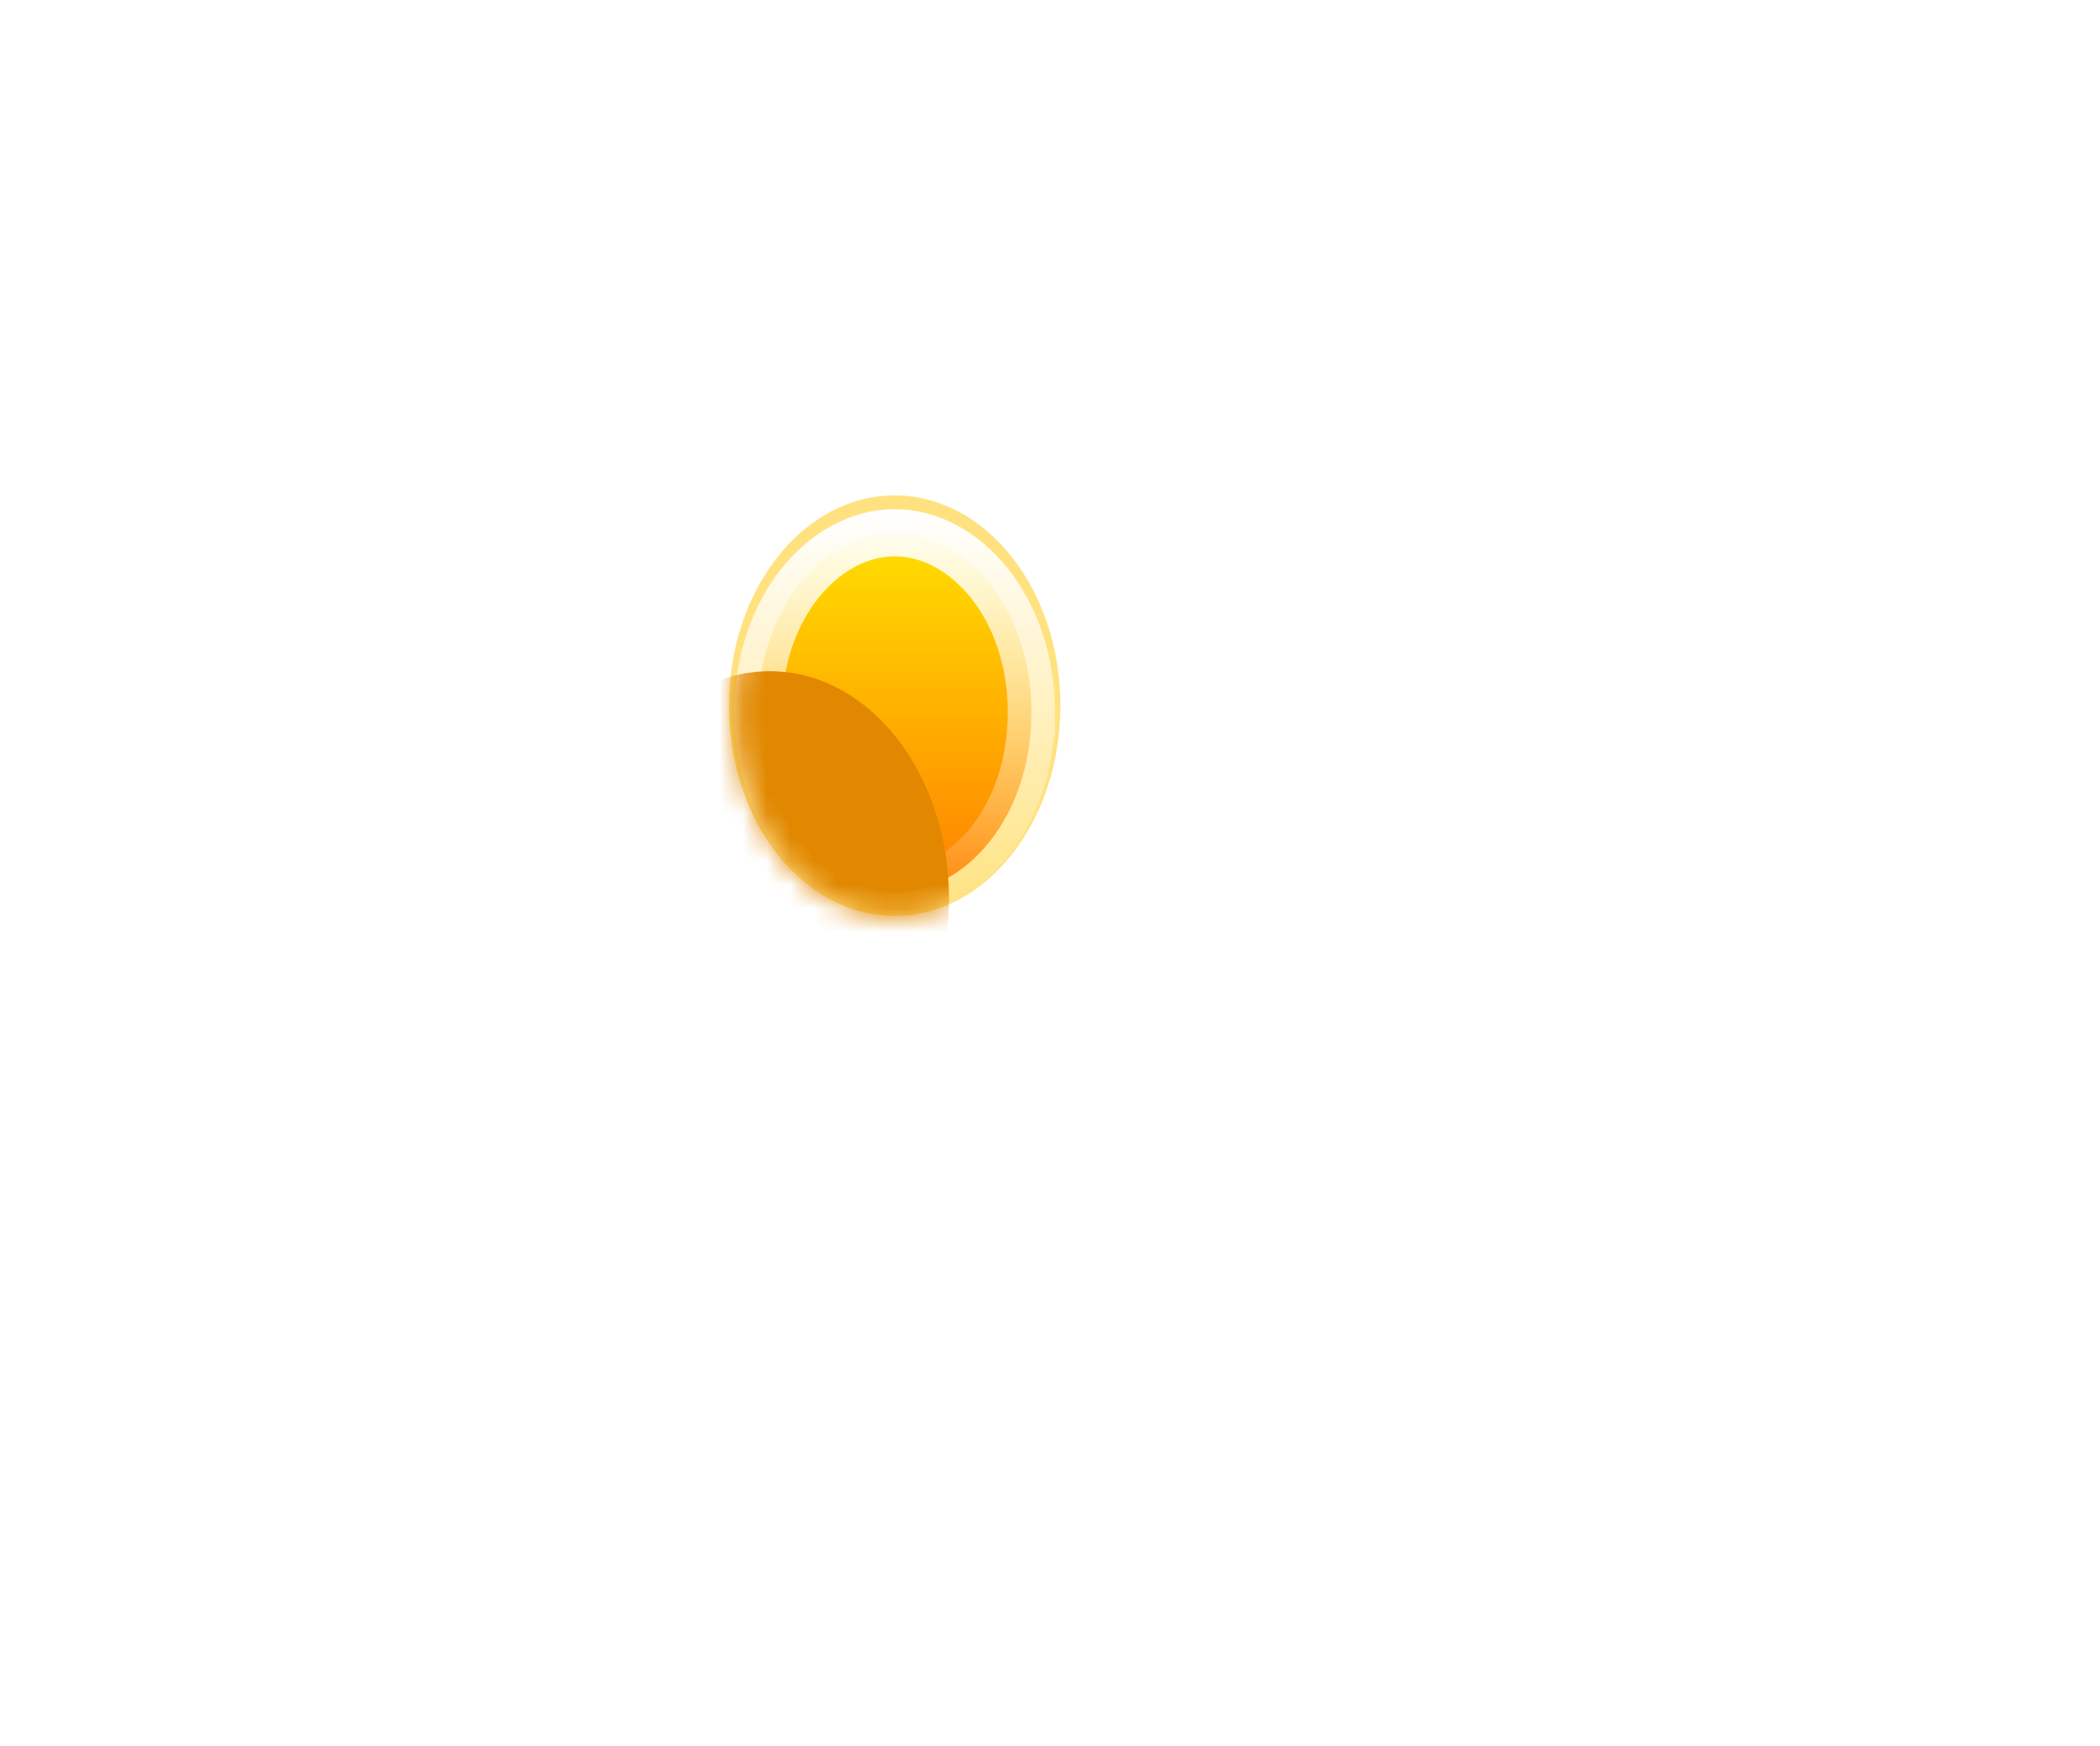 <svg width="89" height="74" fill="none" xmlns="http://www.w3.org/2000/svg"><g filter="url(#a)"><ellipse cx="37.918" cy="29.913" rx="7.023" ry="8.913" fill="#FFC701" fill-opacity=".5"/></g><path d="M43.71 30.206c0 4.444-2.802 7.62-5.792 7.62-2.99 0-5.793-3.176-5.793-7.62 0-4.445 2.803-7.622 5.793-7.622s5.793 3.177 5.793 7.622Z" fill="url(#b)" stroke="url(#c)" stroke-width="2"/><mask id="e" style="mask-type:alpha" maskUnits="userSpaceOnUse" x="31" y="26" width="14" height="13"><path d="M44.71 30.205c0 4.762-3.04 8.621-6.792 8.621s-6.793-3.86-6.793-8.62c0-4.762 2.523-3.654 6.275-3.654 3.751 0 7.31-1.108 7.31 3.653Z" fill="url(#d)"/></mask><g filter="url(#f)" mask="url(#e)"><path fill-rule="evenodd" clip-rule="evenodd" d="M43.271 52.269h.058c2.734 0 4.95-2.813 4.95-6.283s-2.216-6.283-4.95-6.283h-3.214c.07-.523.105-1.06.105-1.607 0-5.326-3.402-9.644-7.598-9.644-4.197 0-7.6 4.318-7.6 9.644 0 .569.04 1.126.114 1.668-2.406.428-4.258 3.05-4.258 6.222 0 3.47 2.217 6.283 4.95 6.283h17.443Z" fill="#E18700"/></g><g filter="url(#g)"><mask id="j" fill="#fff"><path fill-rule="evenodd" clip-rule="evenodd" d="M40.393 53h.058c2.734 0 4.95-2.813 4.95-6.283s-2.216-6.283-4.95-6.283h-1.337c.046-.43.07-.87.07-1.315 0-5.327-3.402-9.644-7.598-9.644-4.197 0-7.6 4.317-7.6 9.644 0 .502.031.996.09 1.478a3.965 3.965 0 0 0-1.125-.163c-2.735 0-4.951 2.813-4.951 6.283S20.216 53 22.95 53h17.443Z"/></mask><path fill-rule="evenodd" clip-rule="evenodd" d="M40.393 53h.058c2.734 0 4.95-2.813 4.95-6.283s-2.216-6.283-4.95-6.283h-1.337c.046-.43.07-.87.07-1.315 0-5.327-3.402-9.644-7.598-9.644-4.197 0-7.6 4.317-7.6 9.644 0 .502.031.996.09 1.478a3.965 3.965 0 0 0-1.125-.163c-2.735 0-4.951 2.813-4.951 6.283S20.216 53 22.95 53h17.443Z" fill="url(#h)" shape-rendering="crispEdges"/><path d="m40.393 53 .029-2a2 2 0 0 0-2.029 2h2Zm0-12.566h-2a2 2 0 0 0 2.03 2l-.03-2Zm0 0h2a2 2 0 0 0-2-2v2Zm-1.279 0-1.988-.214a2 2 0 0 0 1.988 2.214v-2Zm-15.038.163-.566 1.918a2 2 0 0 0 2.551-2.159l-1.985.24ZM23.009 53l1.698 1.055A2 2 0 0 0 22.98 51l.03 2Zm0 0-1.7-1.056A2 2 0 0 0 23.01 55v-2Zm17.384 0v2a2 2 0 0 0 2-2h-2Zm-.029 2h.087v-4h-.029l-.058 4Zm.087 0c4.256 0 6.95-4.179 6.95-8.283h-4c0 2.836-1.739 4.283-2.95 4.283v4Zm6.95-8.283c0-4.104-2.694-8.283-6.95-8.283v4c1.211 0 2.95 1.447 2.95 4.283h4Zm-6.95-8.283h-.087l.058 4h.029v-4Zm-2.058 2h4-4Zm.721 2h1.28v-4h-1.28v4Zm1.989-1.787c.053-.5.081-1.01.081-1.528h-4c0 .374-.02.742-.058 1.101l3.977.427Zm.081-1.528c0-5.96-3.88-11.644-9.598-11.644v4c2.674 0 5.598 2.952 5.598 7.644h4Zm-9.598-11.644c-5.72 0-9.6 5.683-9.6 11.644h4c0-4.692 2.925-7.644 5.6-7.644v-4Zm-9.6 11.644c0 .583.036 1.157.104 1.718l3.971-.48a10.29 10.29 0 0 1-.074-1.238h-4Zm2.655-.44a5.966 5.966 0 0 0-1.69-.245v4c.19 0 .377.027.559.081l1.131-3.837Zm-1.69-.245c-4.257 0-6.951 4.179-6.951 8.283h4c0-2.836 1.739-4.283 2.95-4.283v-4ZM16 46.717C16 50.82 18.694 55 22.95 55v-4C21.74 51 20 49.553 20 46.717h-4ZM22.95 55h.088l-.059-4h-.028v4Zm1.757-.944-3.397-2.112 3.397 2.112ZM40.393 51H23.008v4h17.385v-4Zm-2 2h4-4Z" fill="url(#i)" mask="url(#j)"/></g><g filter="url(#k)"><mask id="n" fill="#fff"><path fill-rule="evenodd" clip-rule="evenodd" d="M49.38 46.476h.042c1.976 0 3.578-2.033 3.578-4.54 0-2.508-1.602-4.541-3.578-4.541H48.456c.034-.311.05-.628.05-.95 0-3.85-2.458-6.97-5.49-6.97-3.033 0-5.492 3.12-5.492 6.97 0 .362.022.72.064 1.068a2.864 2.864 0 0 0-.813-.118c-1.976 0-3.578 2.033-3.578 4.54 0 2.508 1.602 4.541 3.578 4.541H49.38Z"/></mask><path fill-rule="evenodd" clip-rule="evenodd" d="M49.38 46.476h.042c1.976 0 3.578-2.033 3.578-4.54 0-2.508-1.602-4.541-3.578-4.541H48.456c.034-.311.05-.628.05-.95 0-3.85-2.458-6.97-5.49-6.97-3.033 0-5.492 3.12-5.492 6.97 0 .362.022.72.064 1.068a2.864 2.864 0 0 0-.813-.118c-1.976 0-3.578 2.033-3.578 4.54 0 2.508 1.602 4.541 3.578 4.541H49.38Z" fill="url(#l)" shape-rendering="crispEdges"/><path d="m49.38 46.476.03-2a2 2 0 0 0-2.03 2h2Zm0-9.081h-2a2 2 0 0 0 2.03 2l-.03-2Zm0 0h2a2 2 0 0 0-2-2v2Zm-.924 0-1.988-.214a2 2 0 0 0 1.988 2.214v-2Zm-10.868.117-.566 1.919a2 2 0 0 0 2.552-2.16l-1.986.242Zm-.771 8.964 1.698 1.056a2 2 0 0 0-1.727-3.056l.029 2Zm0 0-1.699-1.056a2 2 0 0 0 1.699 3.056v-2Zm12.563 0v2a2 2 0 0 0 2-2h-2Zm-.028 2h.07v-4h-.012l-.058 4Zm.07 0c3.499 0 5.578-3.399 5.578-6.54h-4c0 1.873-1.124 2.54-1.578 2.54v4ZM55 41.936c0-3.142-2.08-6.541-5.578-6.541v4c.454 0 1.578.667 1.578 2.54h4Zm-5.578-6.541h-.07l.058 4h.012v-4Zm-2.041 2h4-4Zm1.075 2h.924v-4h-.924v4Zm1.989-1.787c.04-.381.062-.77.062-1.164h-4c0 .251-.014.497-.04.737l3.978.427Zm.062-1.164c0-4.483-2.936-8.97-7.492-8.97v4c1.51 0 3.492 1.755 3.492 4.97h4Zm-7.492-8.97c-4.555 0-7.491 4.487-7.491 8.97h4c0-3.215 1.981-4.97 3.491-4.97v-4Zm-7.491 8.97c0 .444.027.88.078 1.31l3.972-.482a6.862 6.862 0 0 1-.05-.828h-4Zm2.63-.85c-.441-.13-.904-.2-1.379-.2v4c.084 0 .166.013.247.037l1.132-3.837Zm-1.379-.2c-3.498 0-5.578 3.4-5.578 6.541h4c0-1.873 1.125-2.54 1.578-2.54v-4Zm-5.578 6.541c0 3.142 2.08 6.541 5.578 6.541v-4c-.453 0-1.578-.667-1.578-2.54h-4Zm5.578 6.541h.07l-.057-4h-.013v4Zm1.74-.944-3.397-2.112 3.397 2.112Zm10.865-3.056H36.817v4H49.38v-4Zm-2 2h4-4Z" fill="url(#m)" mask="url(#n)"/></g><defs><linearGradient id="c" x1="37.918" y1="21.584" x2="37.918" y2="38.827" gradientUnits="userSpaceOnUse"><stop stop-color="#fff"/><stop offset="1" stop-color="#fff" stop-opacity="0"/></linearGradient><linearGradient id="m" x1="43.099" y1="29.475" x2="43.099" y2="46.476" gradientUnits="userSpaceOnUse"><stop stop-color="#fff"/><stop offset="1" stop-color="#fff" stop-opacity="0"/></linearGradient><linearGradient id="l" x1="44.02" y1="29.986" x2="44.02" y2="48.397" gradientUnits="userSpaceOnUse"><stop stop-color="#fff"/><stop offset="1" stop-color="#fff" stop-opacity="0"/></linearGradient><linearGradient id="i" x1="31.701" y1="29.475" x2="31.701" y2="53" gradientUnits="userSpaceOnUse"><stop stop-color="#fff"/><stop offset="1" stop-color="#fff" stop-opacity="0"/></linearGradient><linearGradient id="b" x1="37.918" y1="21.584" x2="37.918" y2="38.827" gradientUnits="userSpaceOnUse"><stop stop-color="#FFE600"/><stop offset="1" stop-color="#FF7A00"/></linearGradient><linearGradient id="h" x1="31.701" y1="21.95" x2="31.701" y2="56.288" gradientUnits="userSpaceOnUse"><stop stop-color="#fff"/><stop offset="1" stop-color="#fff" stop-opacity="0"/></linearGradient><linearGradient id="d" x1="37.918" y1="21.584" x2="37.918" y2="38.826" gradientUnits="userSpaceOnUse"><stop stop-color="#FFD600"/><stop offset="1" stop-color="#FF7A00"/></linearGradient><filter id="f" x="6.878" y="14.452" width="55.401" height="51.817" filterUnits="userSpaceOnUse" color-interpolation-filters="sRGB"><feFlood flood-opacity="0" result="BackgroundImageFix"/><feBlend in="SourceGraphic" in2="BackgroundImageFix" result="shape"/><feGaussianBlur stdDeviation="7" result="effect1_foregroundBlur_53_480"/></filter><filter id="k" x="-37.803" y="-5.525" width="119.803" height="117.001" filterUnits="userSpaceOnUse" color-interpolation-filters="sRGB"><feFlood flood-opacity="0" result="BackgroundImageFix"/><feGaussianBlur in="BackgroundImageFix" stdDeviation="7"/><feComposite in2="SourceAlpha" operator="in" result="effect1_backgroundBlur_53_480"/><feColorMatrix in="SourceAlpha" values="0 0 0 0 0 0 0 0 0 0 0 0 0 0 0 0 0 0 127 0" result="hardAlpha"/><feOffset dx="-21" dy="15"/><feGaussianBlur stdDeviation="25"/><feComposite in2="hardAlpha" operator="out"/><feColorMatrix values="0 0 0 0 0.113 0 0 0 0 0.149 0 0 0 0 0.275 0 0 0 0.25 0"/><feBlend in2="effect1_backgroundBlur_53_480" result="effect2_dropShadow_53_480"/><feBlend in="SourceGraphic" in2="effect2_dropShadow_53_480" result="shape"/></filter><filter id="g" x="-53" y="-5.525" width="127.401" height="123.525" filterUnits="userSpaceOnUse" color-interpolation-filters="sRGB"><feFlood flood-opacity="0" result="BackgroundImageFix"/><feGaussianBlur in="BackgroundImageFix" stdDeviation="7"/><feComposite in2="SourceAlpha" operator="in" result="effect1_backgroundBlur_53_480"/><feColorMatrix in="SourceAlpha" values="0 0 0 0 0 0 0 0 0 0 0 0 0 0 0 0 0 0 127 0" result="hardAlpha"/><feOffset dx="-21" dy="15"/><feGaussianBlur stdDeviation="25"/><feComposite in2="hardAlpha" operator="out"/><feColorMatrix values="0 0 0 0 0.114 0 0 0 0 0.149 0 0 0 0 0.275 0 0 0 0.25 0"/><feBlend in2="effect1_backgroundBlur_53_480" result="effect2_dropShadow_53_480"/><feBlend in="SourceGraphic" in2="effect2_dropShadow_53_480" result="shape"/></filter><filter id="a" x="-13.105" y="-23" width="102.046" height="105.826" filterUnits="userSpaceOnUse" color-interpolation-filters="sRGB"><feFlood flood-opacity="0" result="BackgroundImageFix"/><feBlend in="SourceGraphic" in2="BackgroundImageFix" result="shape"/><feGaussianBlur stdDeviation="22" result="effect1_foregroundBlur_53_480"/></filter></defs></svg>